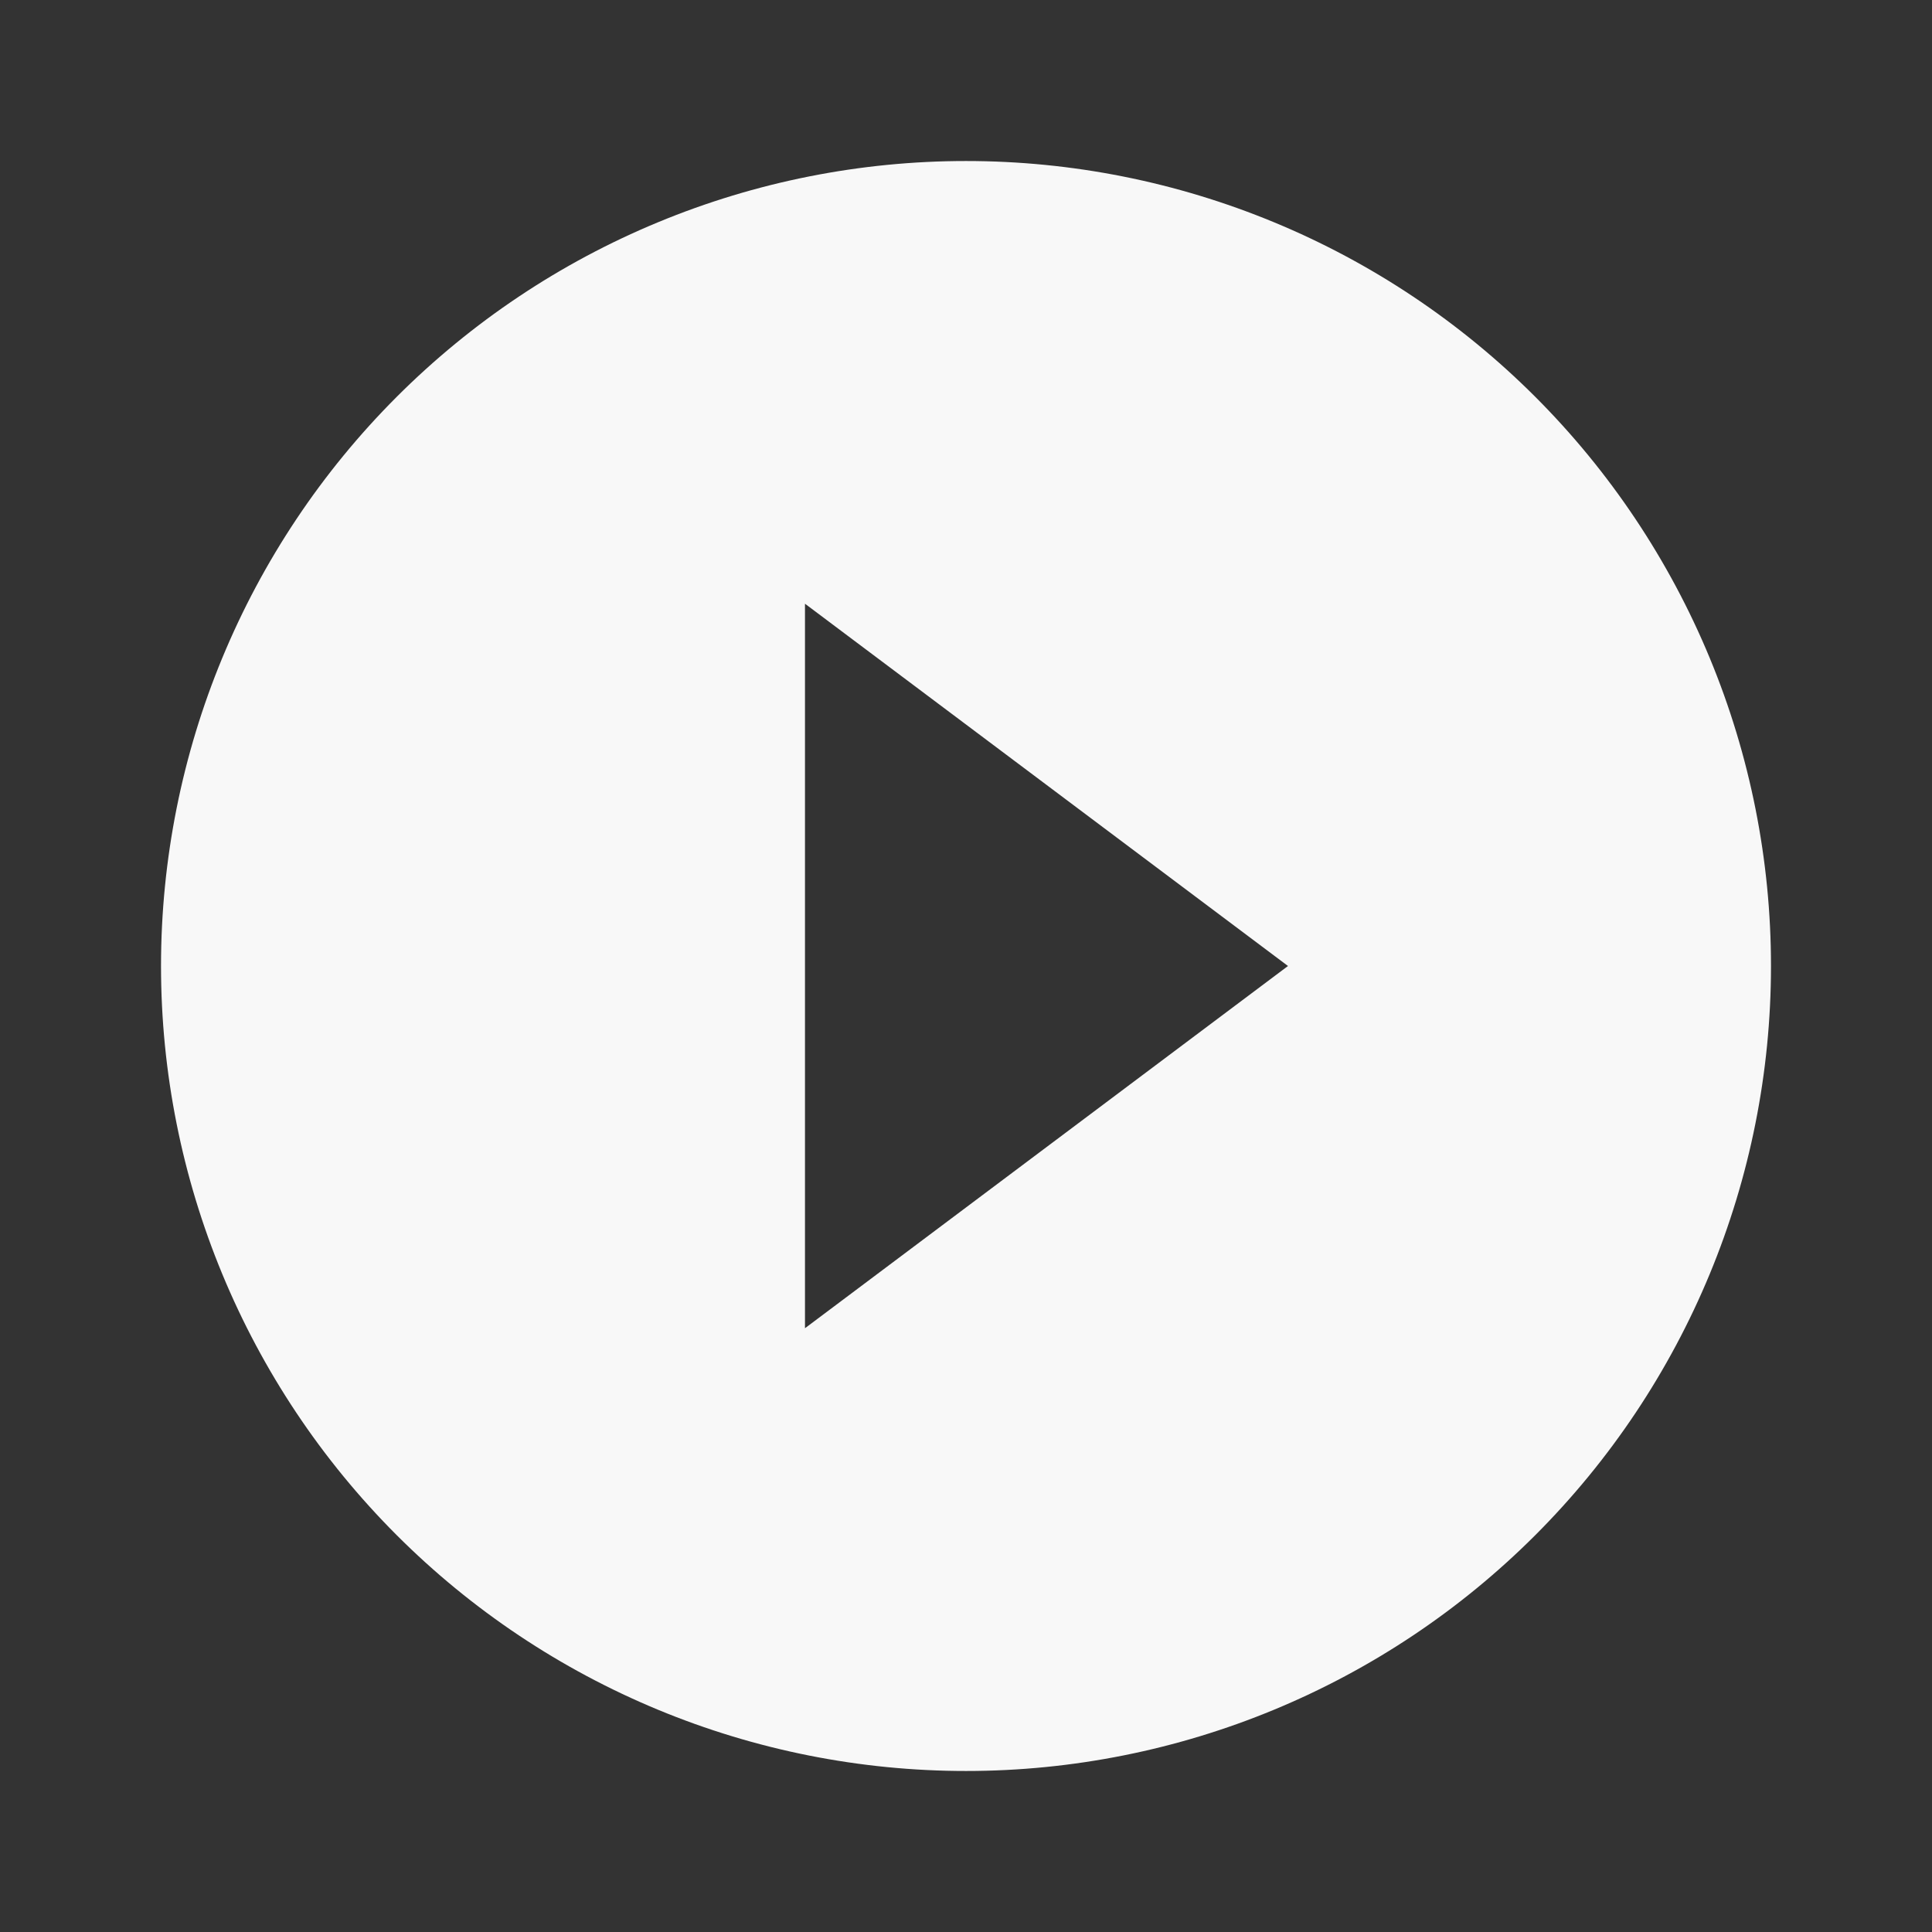 <svg width="35" height="35" viewBox="0 0 35 35" fill="none" xmlns="http://www.w3.org/2000/svg">
<rect x="0" y="0" width="35" height="35" fill="#333333" stroke="none"/>
<path d="M14.583 24.062V10.937L23.333 17.5M17.5 2.917C15.585 2.917 13.688 3.294 11.919 4.027C10.15 4.759 8.542 5.834 7.188 7.188C4.453 9.923 2.917 13.632 2.917 17.5C2.917 21.368 4.453 25.077 7.188 27.812C8.542 29.166 10.15 30.24 11.919 30.973C13.688 31.706 15.585 32.083 17.5 32.083C21.368 32.083 25.077 30.547 27.812 27.812C30.547 25.077 32.083 21.368 32.083 17.5C32.083 15.585 31.706 13.688 30.973 11.919C30.24 10.15 29.166 8.542 27.812 7.188C26.458 5.834 24.85 4.759 23.081 4.027C21.311 3.294 19.415 2.917 17.5 2.917Z" fill="#F8F8F8"/>
</svg>
